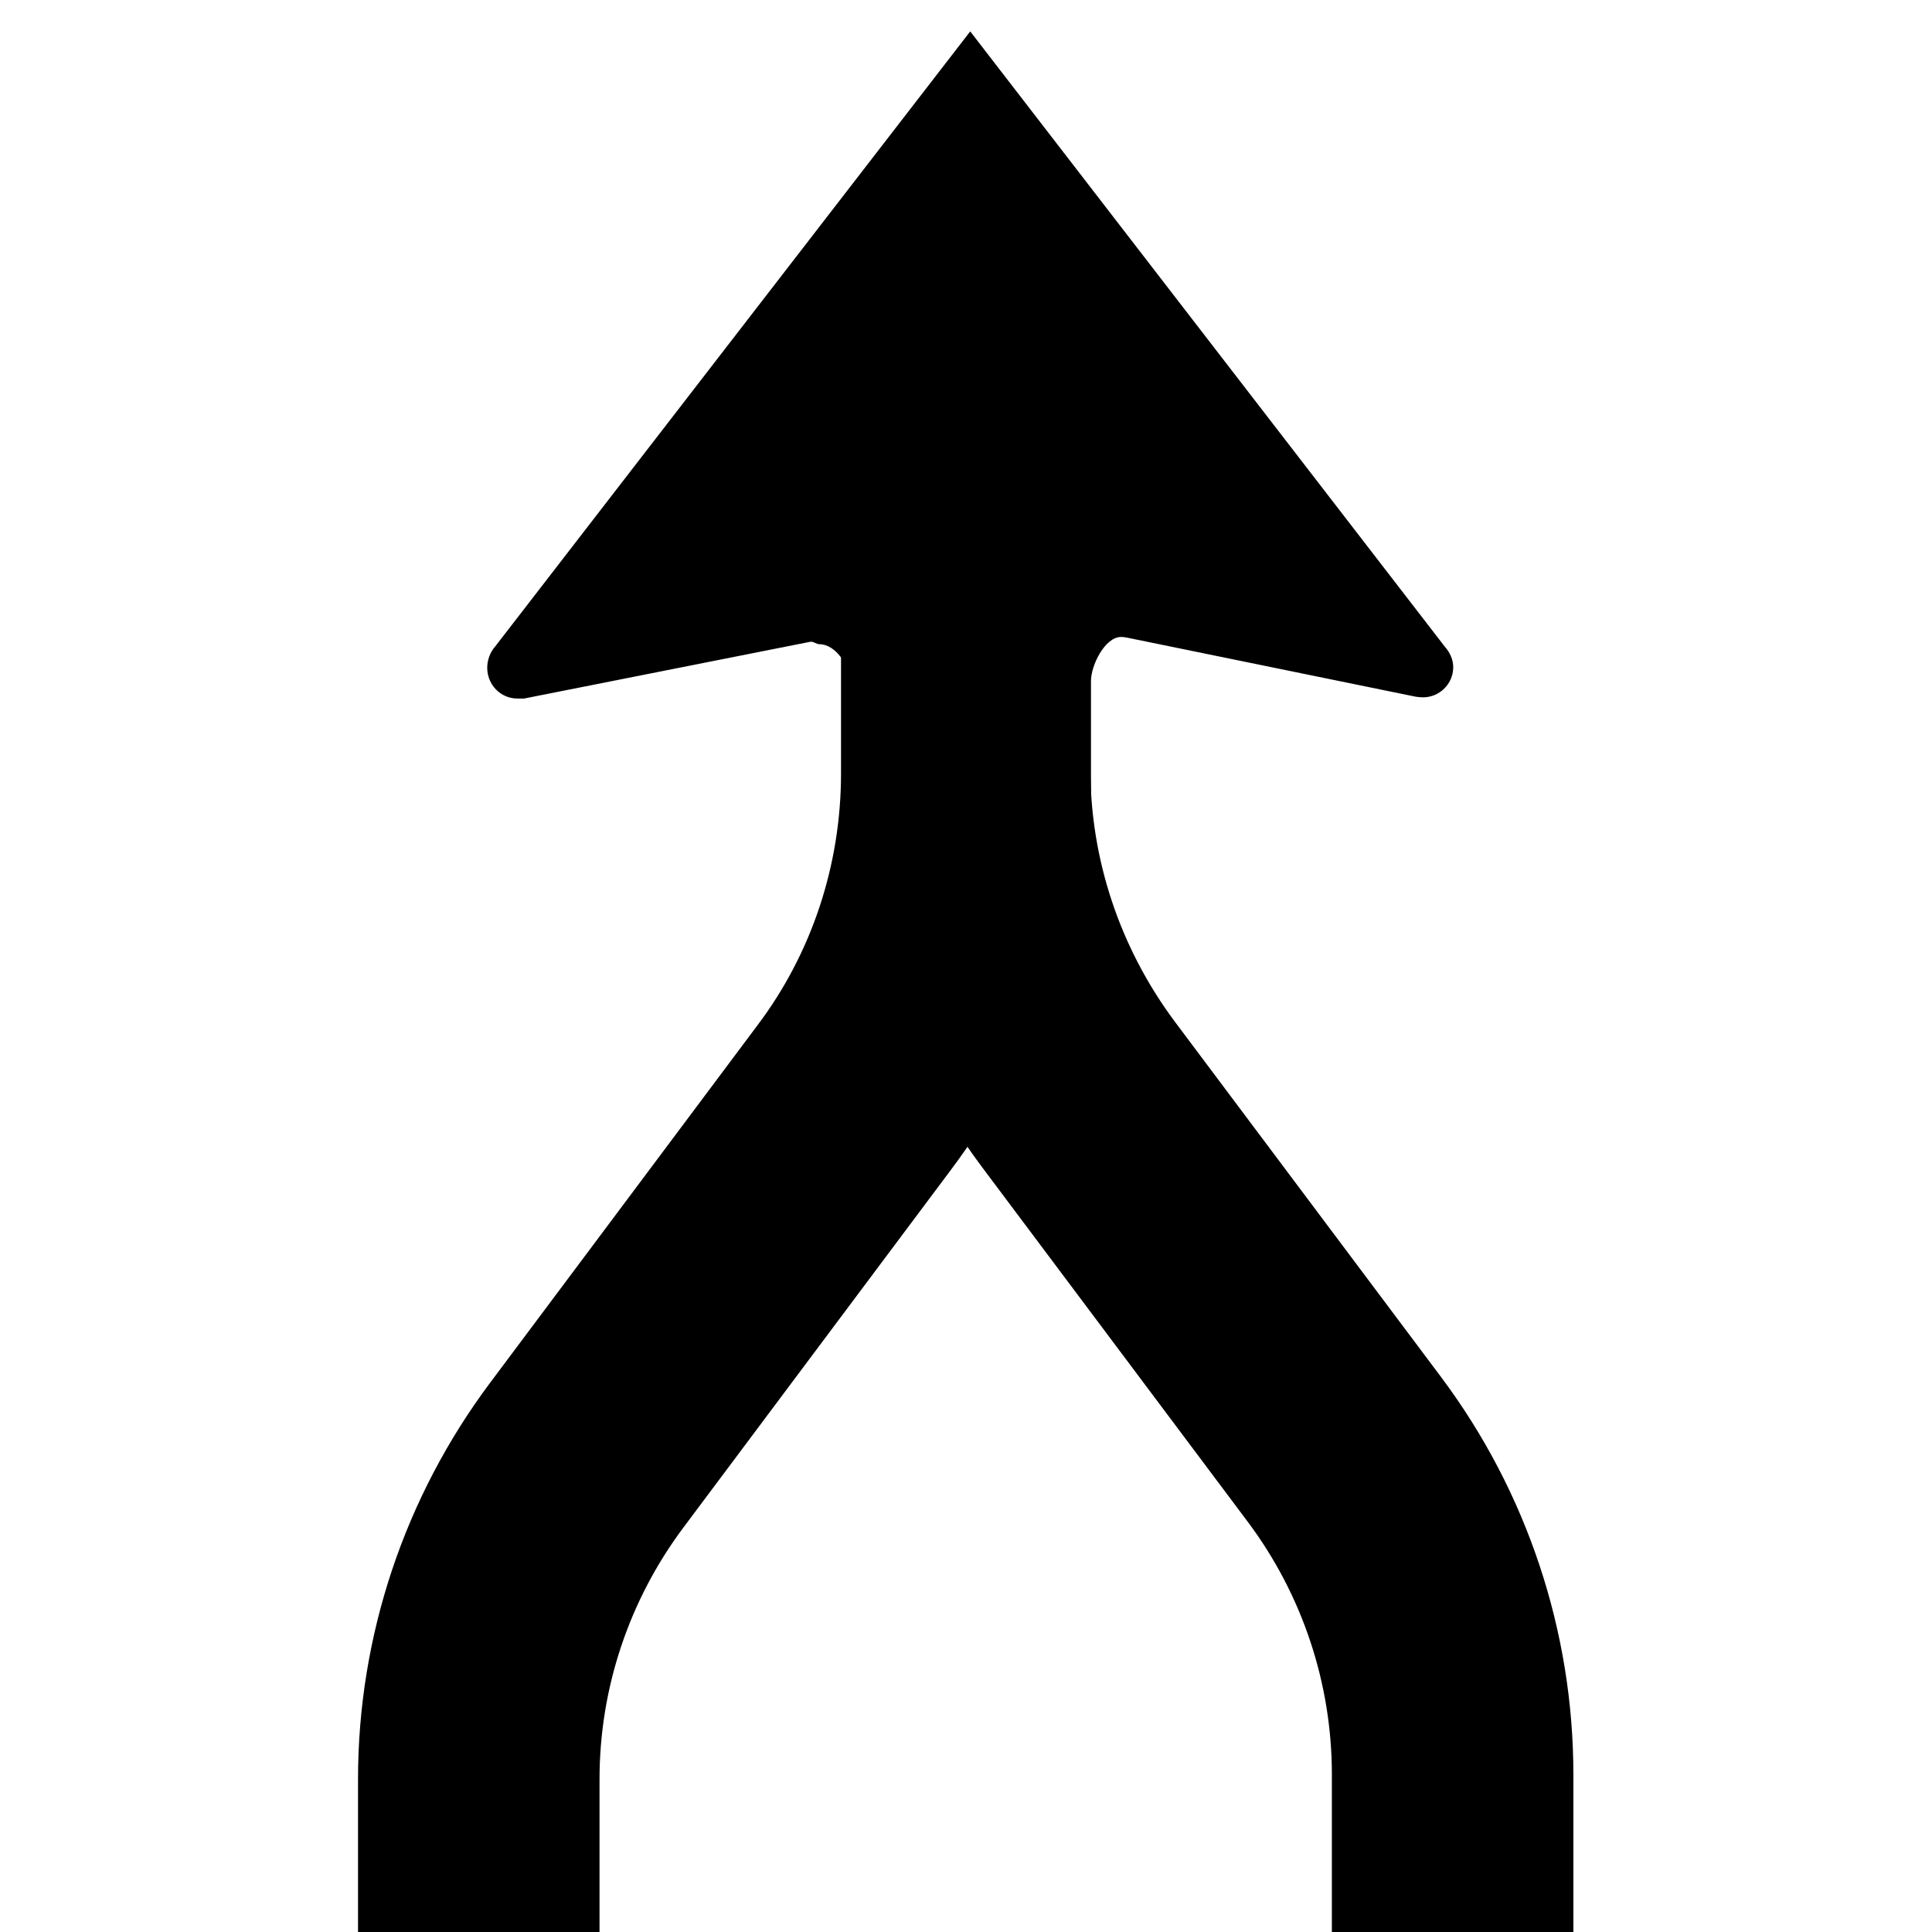 <?xml version="1.0" ?>
<svg xmlns="http://www.w3.org/2000/svg" width="32" height="32" viewBox="0 0 32 32">
  <g transform="translate(16,17) scale(-1,1)">
    <path d="M 8.07,15 L 8.07,12.47 C 8.07,10.53 7.44,8.65 6.28,7.1 L 1.86,1.19 C 0.69,-0.36 0.07,-2.25 0.07,-4.19 L 0.07,-10.51 " fill="none" stroke-linejoin="round" stroke-width="4" stroke="@color/mapbox_notification_turn_icon_shadow_color"/>
    <path d="M -8.06,15 L -8.06,12.39 C -8.06,10.45 -7.43,8.56 -6.27,7.01 L -1.85,1.11 C -0.69,-0.45 -0.06,-2.33 -0.06,-4.27 L -0.06,-10.6 " fill="none" stroke-linejoin="round" stroke-width="4" stroke="@color/mapbox_notification_turn_icon_color"/>
    <path d="M 7.8,-6.29 L -0.07,-16.48 L -7.93,-6.29 C -8.01,-6.2 -8.07,-6.08 -8.07,-5.95 C -8.07,-5.67 -7.84,-5.45 -7.57,-5.45 C -7.53,-5.45 -7.45,-5.46 -7.45,-5.46 L -2.71,-6.43 C -2.66,-6.44 -2.62,-6.45 -2.57,-6.45 C -2.3,-6.45 -2.07,-5.98 -2.07,-5.72 C -2.07,-5.36 -2.07,-2.96 -2.07,-2.96 L -0.07,-2.96 L 1.94,-2.96 C 1.94,-2.96 1.93,-5.36 1.93,-5.72 C 1.93,-5.98 2.16,-6.33 2.43,-6.33 C 2.48,-6.33 2.53,-6.38 2.58,-6.37 L 7.32,-5.43 C 7.32,-5.43 7.4,-5.43 7.43,-5.43 C 7.71,-5.43 7.93,-5.66 7.93,-5.94 C 7.93,-6.07 7.88,-6.2 7.8,-6.29 Z" fill="@color/mapbox_notification_turn_icon_color"/>
  </g>
</svg>

